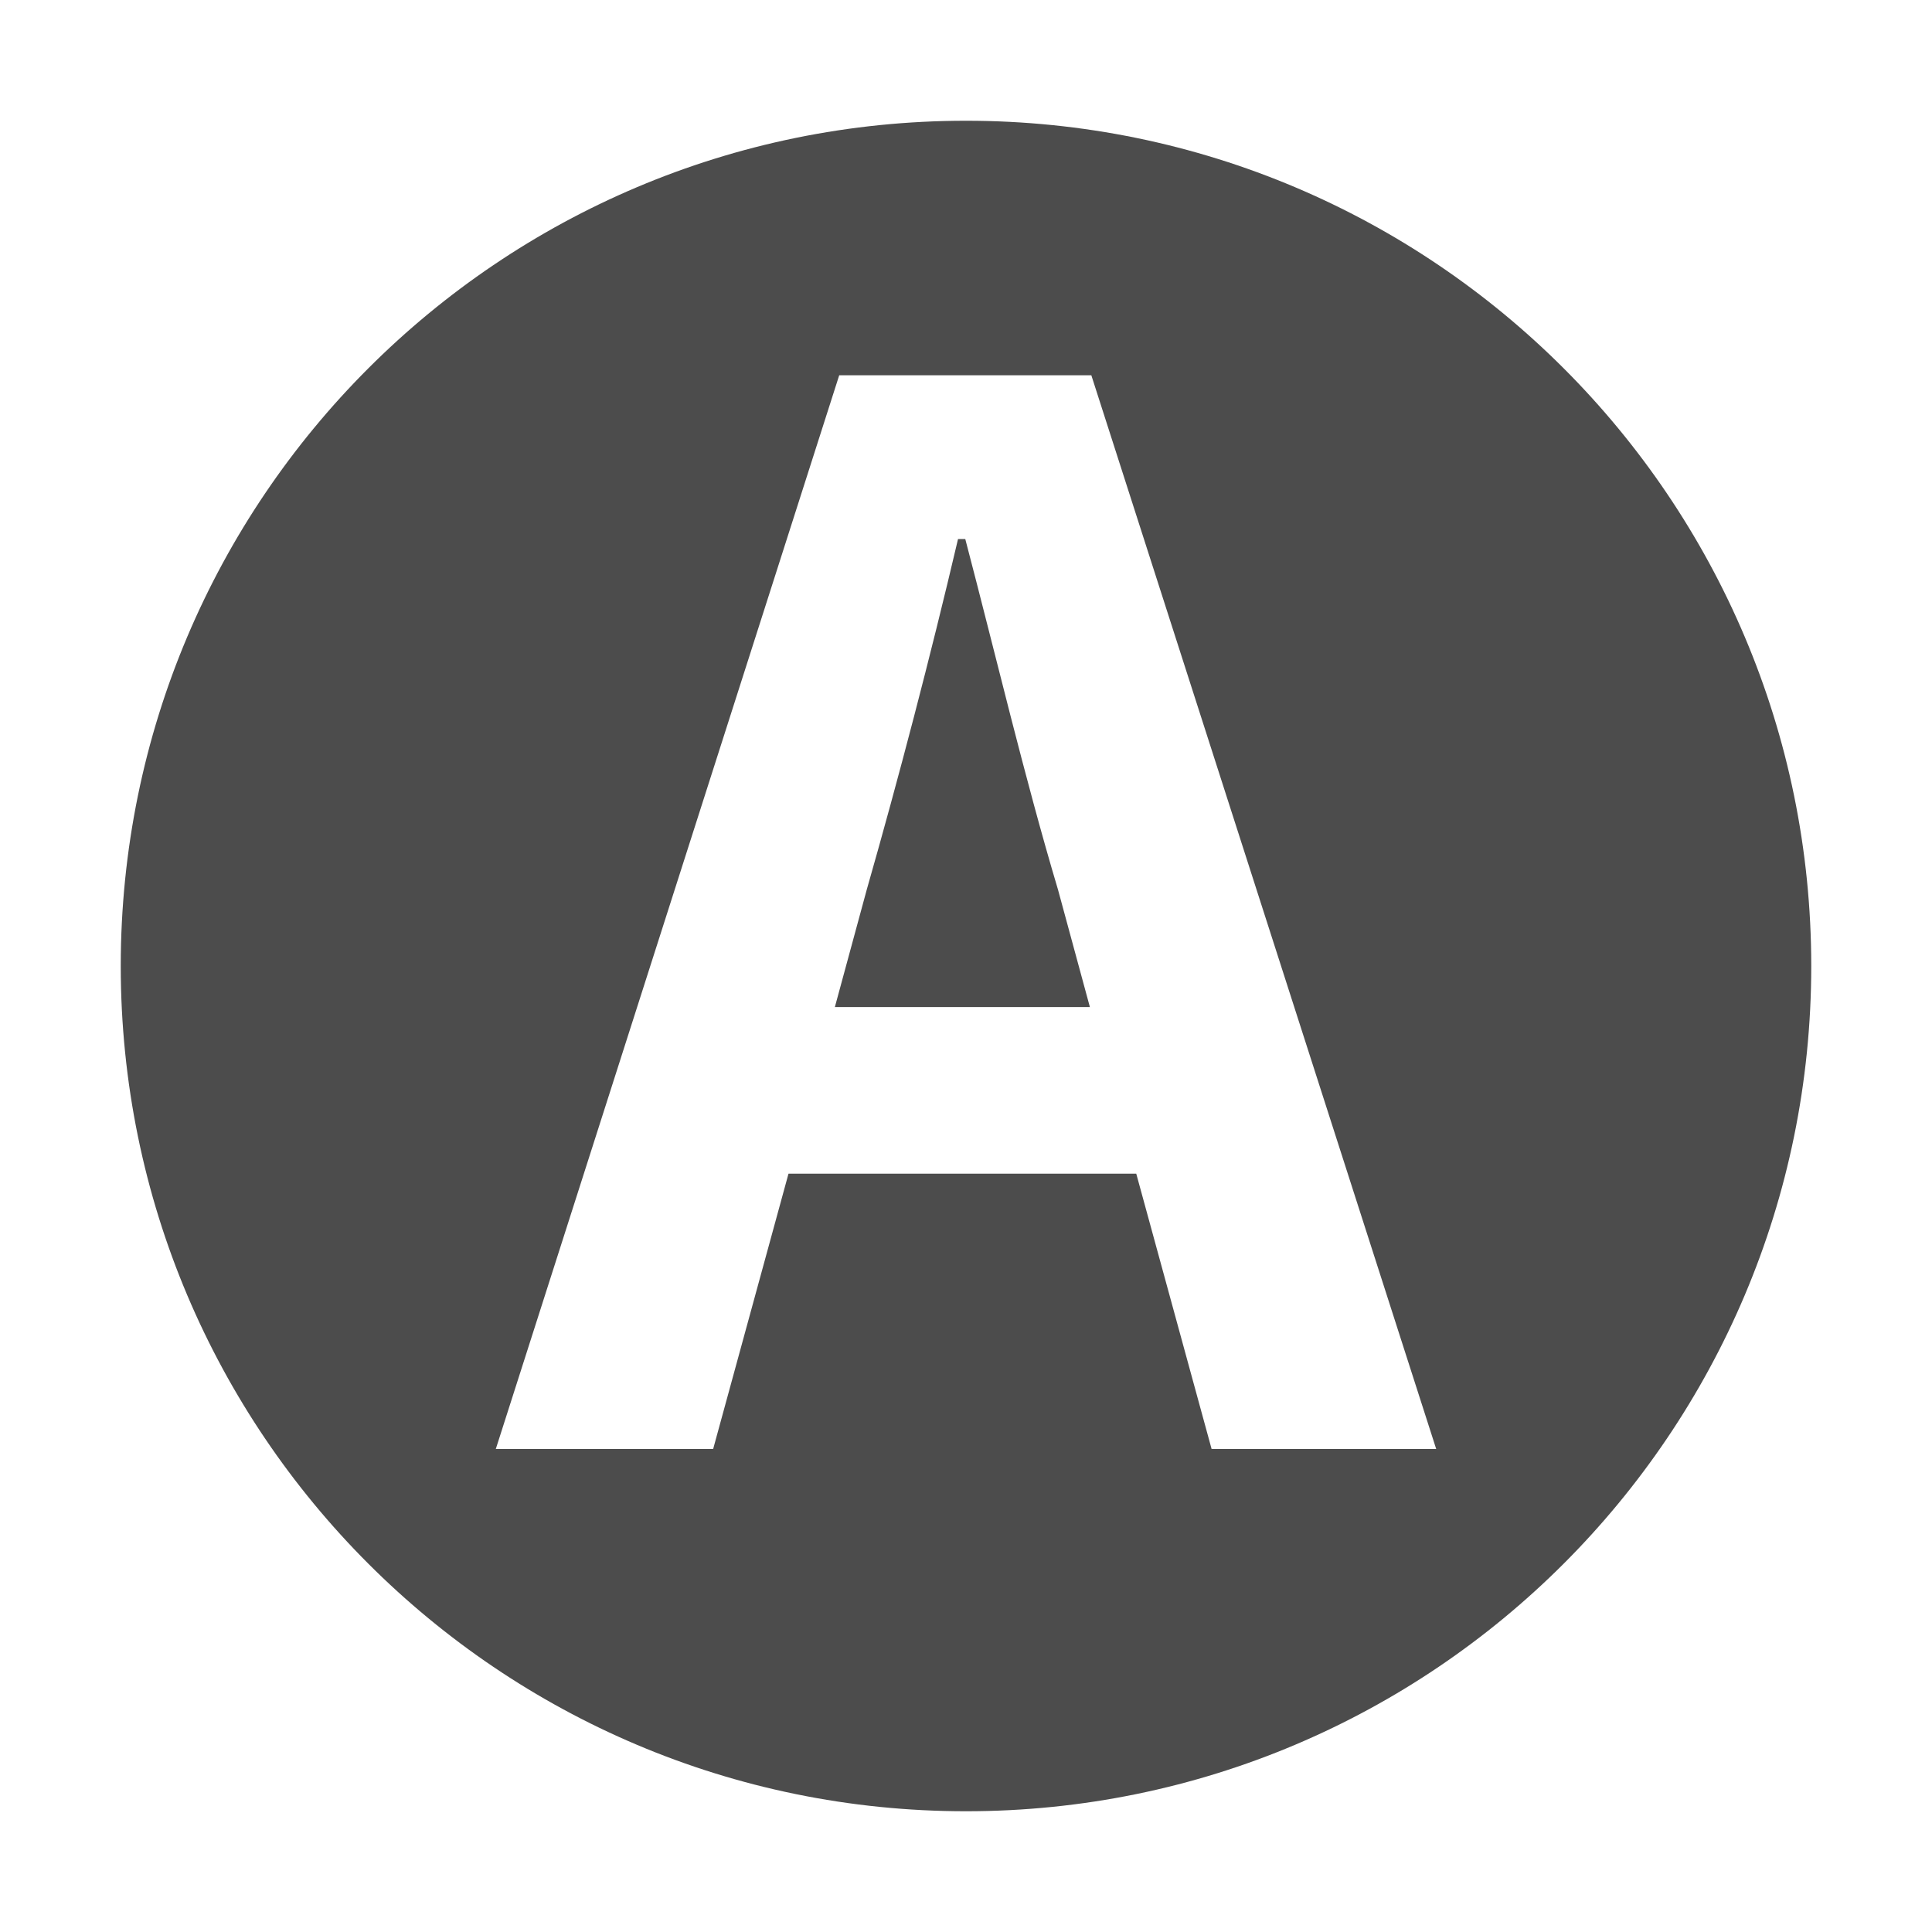 <?xml version="1.0" encoding="UTF-8"?>
<svg width="16px" height="16px" viewBox="0 0 16 16" version="1.1" xmlns="http://www.w3.org/2000/svg" xmlns:xlink="http://www.w3.org/1999/xlink">
    <title>icon-2-dark</title>
    <g id="icon-2-dark" stroke="none" stroke-width="1" fill="none" fill-rule="evenodd" fill-opacity="0.7">
        <path d="M8,1 C11.866,1 15,4.134 15,8 C15,11.866 11.866,15 8,15 C4.134,15 1,11.866 1,8 C1,4.134 4.134,1 8,1 Z M9.038,3.108 L6.95,3.108 L4.106,12 L5.906,12 L6.53,9.72 L9.41,9.72 L10.034,12 L11.894,12 L9.038,3.108 Z M7.994,4.464 C8.246,5.424 8.486,6.444 8.762,7.368 L9.026,8.34 L6.914,8.34 L7.178,7.368 C7.442,6.444 7.706,5.436 7.934,4.464 L7.994,4.464 Z" id="形状结合" fill="#000000" fill-rule="nonzero"></path>
    </g>
</svg>